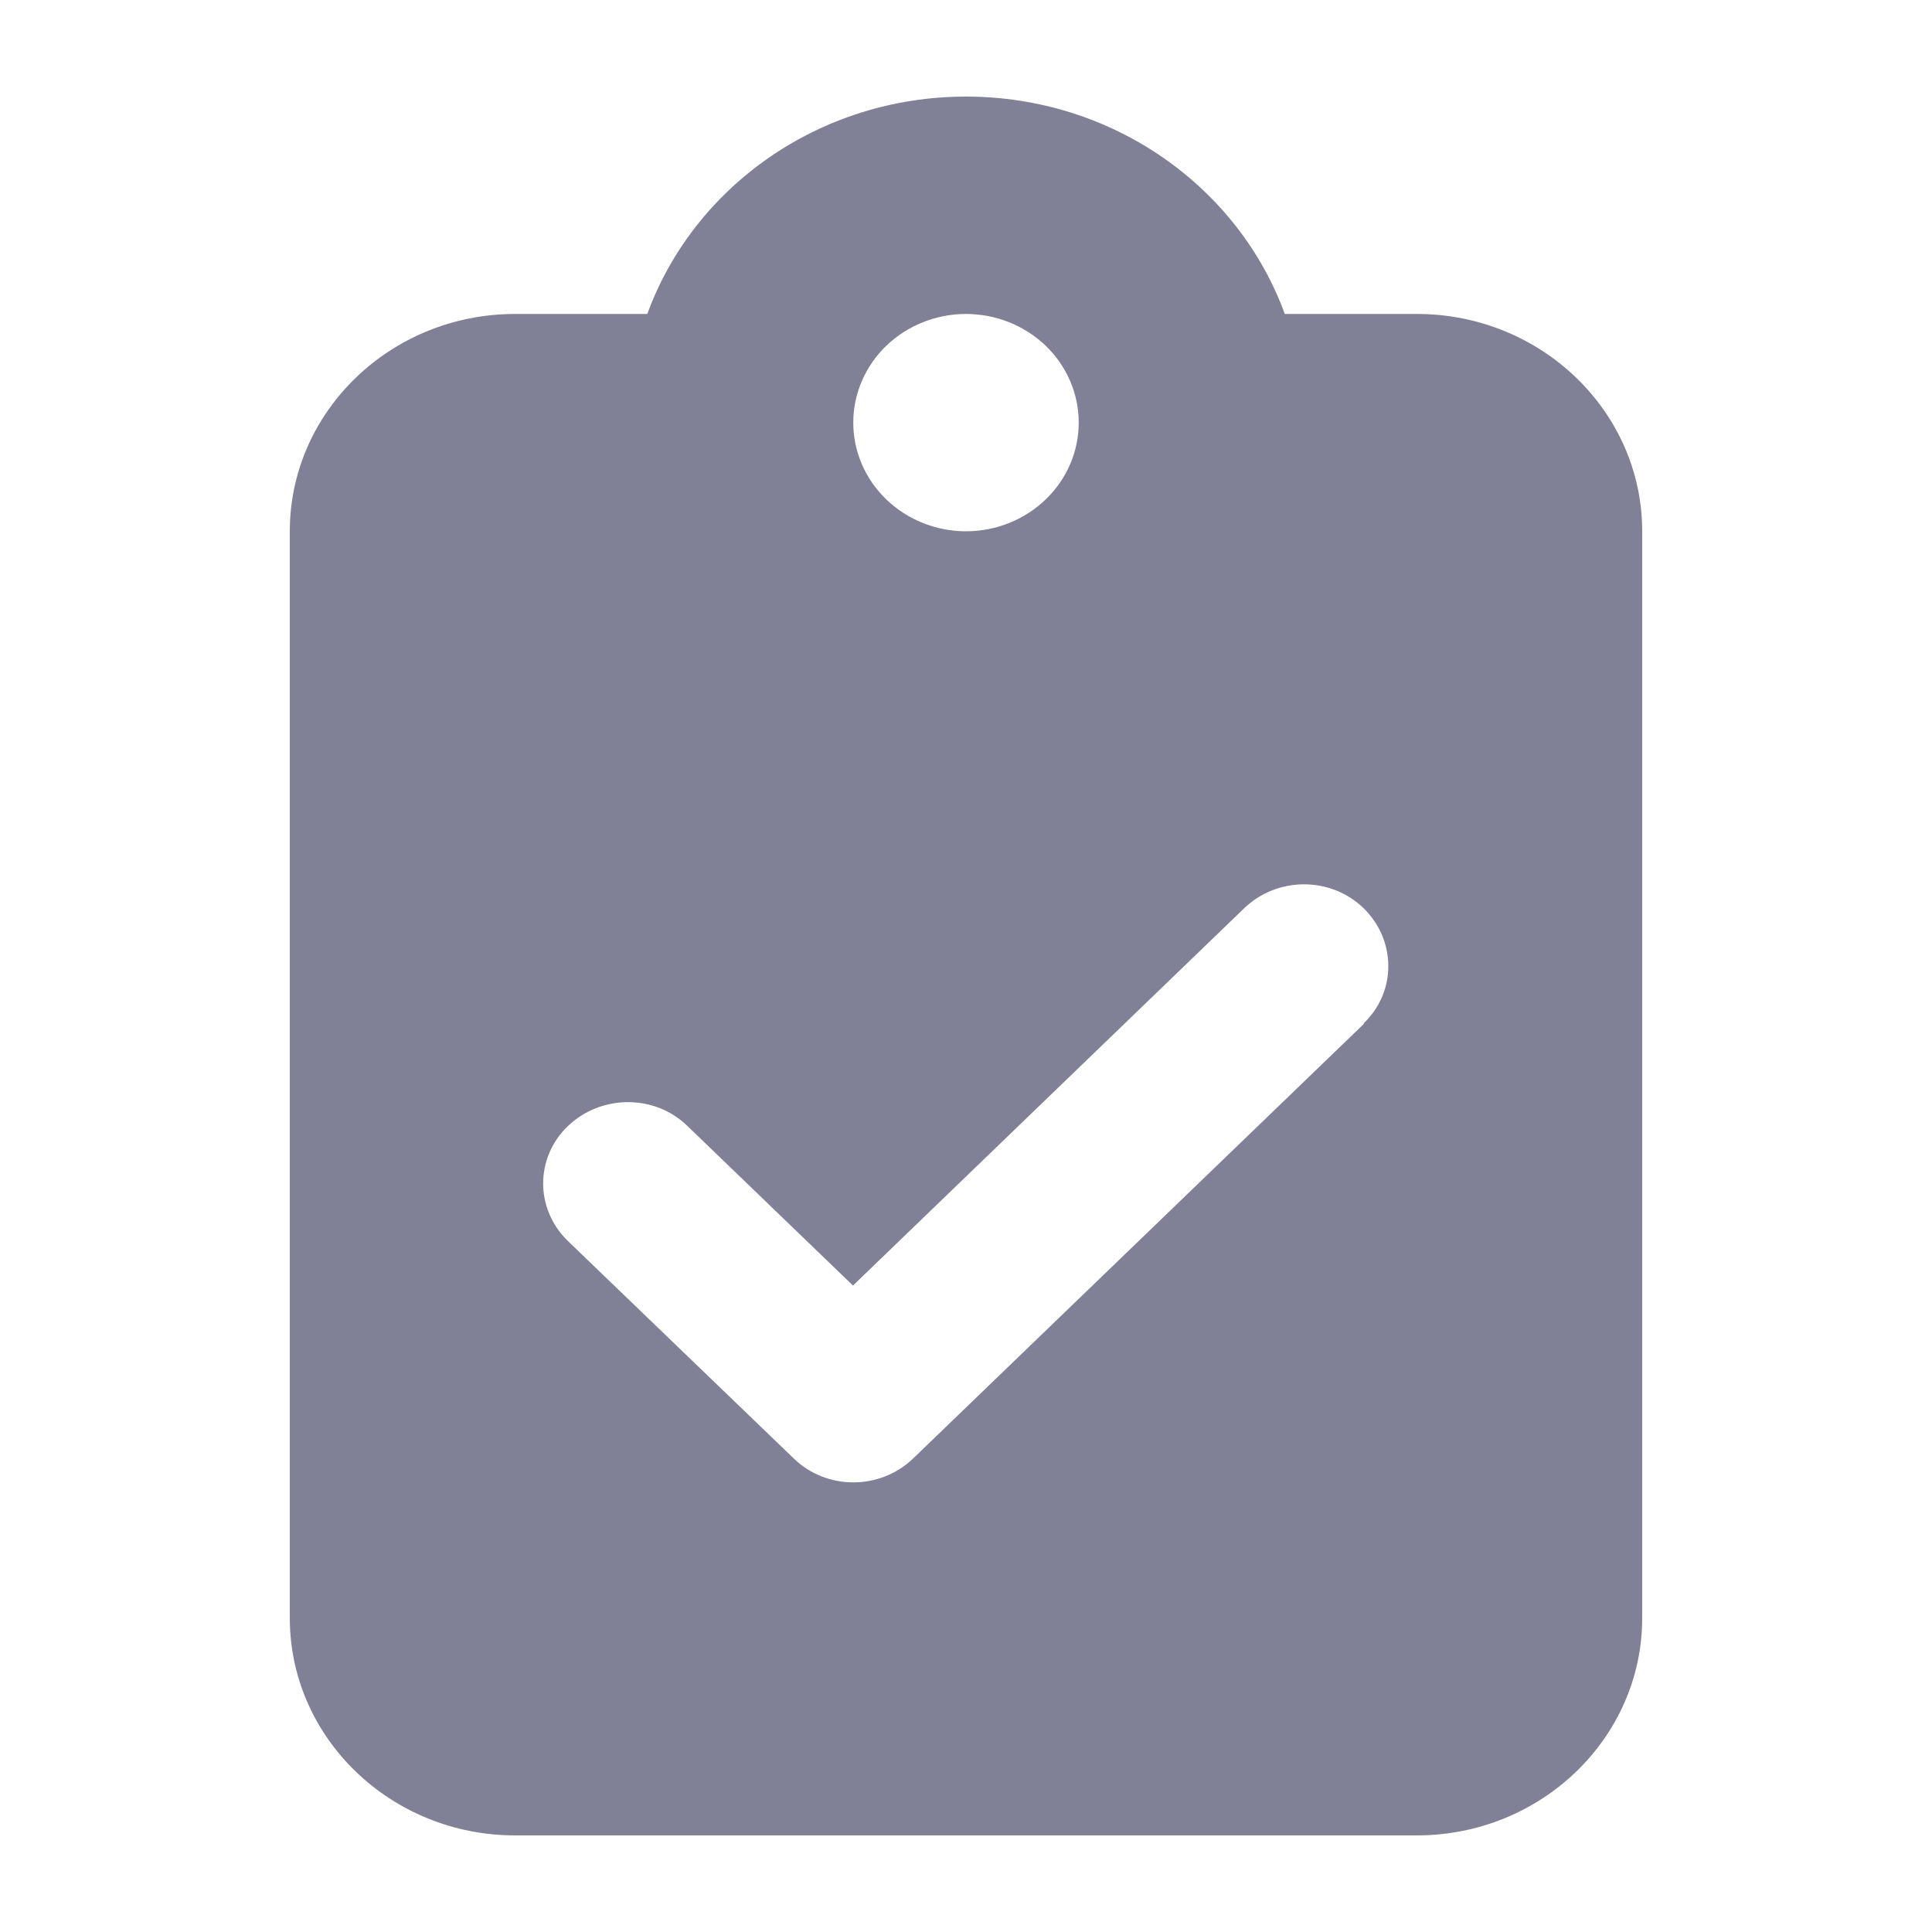 <svg width="20" height="20" viewBox="0 0 20 20" fill="none" xmlns="http://www.w3.org/2000/svg">
<path d="M10 1C8.476 1 7.178 1.939 6.701 3.25H5.333C4.046 3.25 3 4.259 3 5.5V16.75C3 17.991 4.046 19 5.333 19H14.667C15.954 19 17 17.991 17 16.75V5.5C17 4.259 15.954 3.25 14.667 3.25H13.3C12.822 1.939 11.524 1 10 1ZM10 3.25C10.309 3.25 10.606 3.369 10.825 3.579C11.044 3.79 11.167 4.077 11.167 4.375C11.167 4.673 11.044 4.96 10.825 5.17C10.606 5.381 10.309 5.5 10 5.5C9.691 5.5 9.394 5.381 9.175 5.17C8.956 4.96 8.833 4.673 8.833 4.375C8.833 4.077 8.956 3.79 9.175 3.579C9.394 3.369 9.691 3.25 10 3.25ZM14.12 10.598L9.453 15.098C9.11 15.428 8.556 15.428 8.217 15.098L5.88 12.848C5.537 12.517 5.537 11.983 5.88 11.656C6.223 11.329 6.777 11.325 7.116 11.656L8.83 13.308L12.88 9.402C13.223 9.072 13.777 9.072 14.116 9.402C14.455 9.733 14.459 10.267 14.116 10.594L14.12 10.598Z" fill="#2C2C51" fill-opacity="0.6"/>
</svg>
